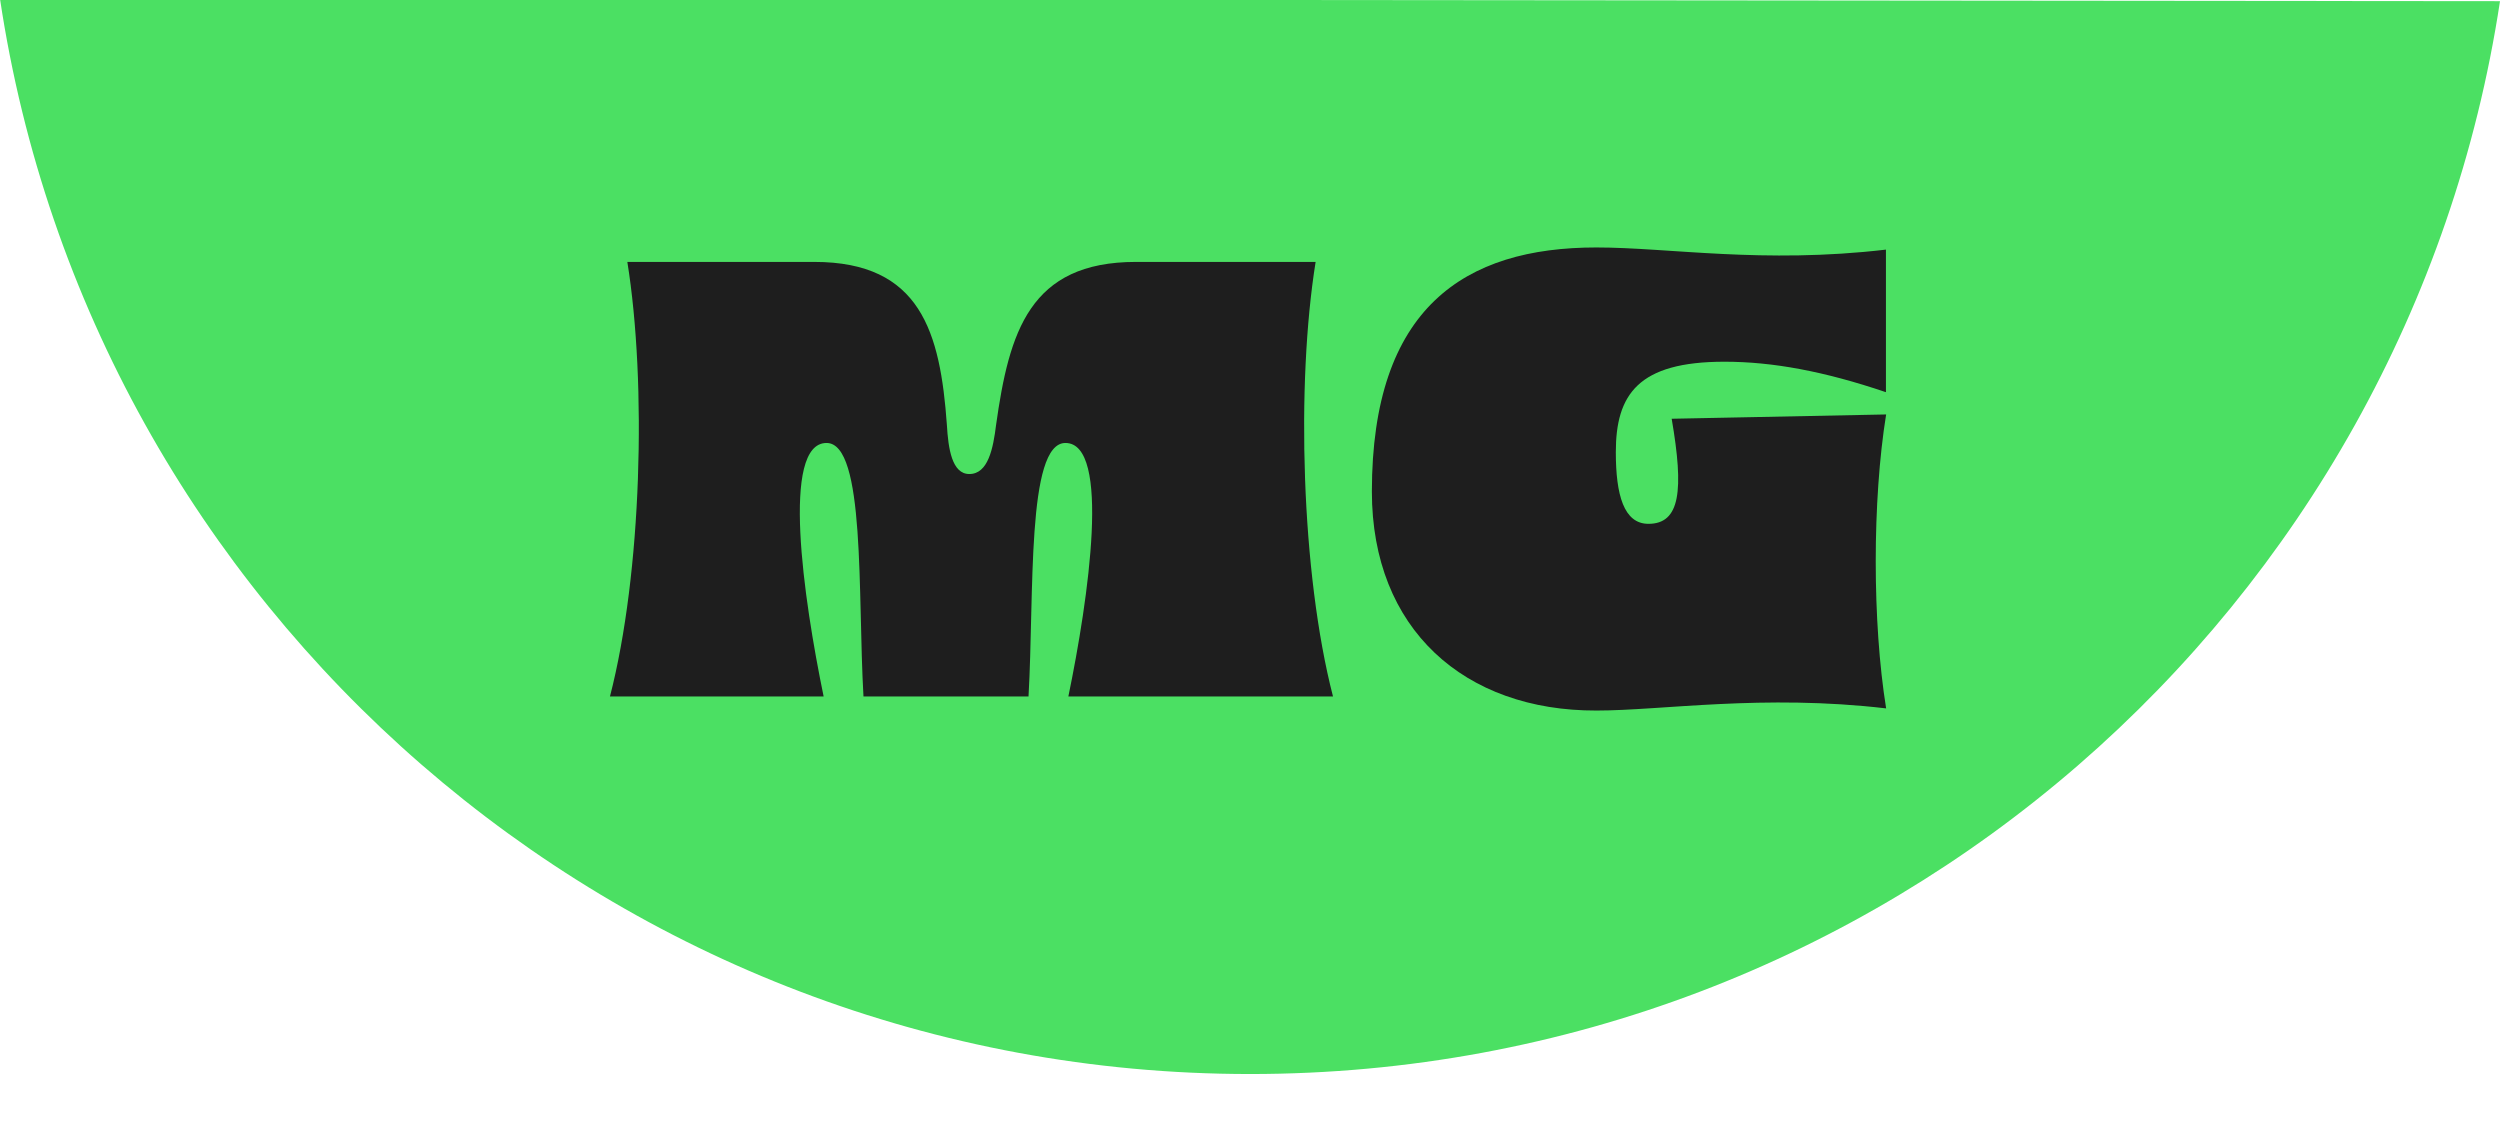 <?xml version="1.0" encoding="utf-8"?>
<!-- Generator: Adobe Illustrator 27.8.1, SVG Export Plug-In . SVG Version: 6.00 Build 0)  -->
<svg version="1.1" id="Capa_1" xmlns="http://www.w3.org/2000/svg" xmlns:xlink="http://www.w3.org/1999/xlink" x="0px" y="0px"
	 viewBox="0 0 128 58" style="enable-background:new 0 0 128 58;" xml:space="preserve">
<style type="text/css">
	.st0{fill:#4BE063;}
	.st1{fill:#1E1E1E;}
</style>
<path class="st0" d="M128,0.06c-4.72,31.1-31.57,54.93-63.99,54.93C31.55,54.99,4.67,31.1,0-0.06L128,0.06z"/>
<g>
	<g>
		<g>
			<path class="st1" d="M32.12,13.41h9.57c5.45,0,6.45,3.6,6.79,8.34c0.07,1.22,0.26,2.52,1.15,2.52c0.96,0,1.22-1.3,1.37-2.52
				c0.67-4.75,1.71-8.34,7.16-8.34h9.2c-1,6.23-0.74,15.94,0.89,22.25H54.7c1.04-5.04,2.19-12.98-0.15-12.98
				c-2,0-1.59,7.75-1.89,12.98h-8.45c-0.3-5.23,0.11-12.98-1.89-12.98c-2.34,0-1.19,7.93-0.15,12.98H31.23
				C32.86,29.36,33.12,19.64,32.12,13.41z"/>
			<path class="st1" d="M70.24,25.17c0-9.42,4.75-12.5,11.49-12.5c3.71,0,8.53,0.85,14.83,0.11v7.3c-3.19-1.08-5.82-1.56-8.27-1.56
				c-4.41,0-5.56,1.67-5.56,4.63c0,2.19,0.41,3.67,1.67,3.67c1.63,0,1.82-1.71,1.19-5.38l10.98-0.22c-0.71,4.41-0.71,10.64,0,15.05
				c-6.3-0.74-11.49,0.11-14.83,0.11C74.98,36.4,70.24,32.21,70.24,25.17z"/>
		</g>
	</g>
</g>
</svg>
